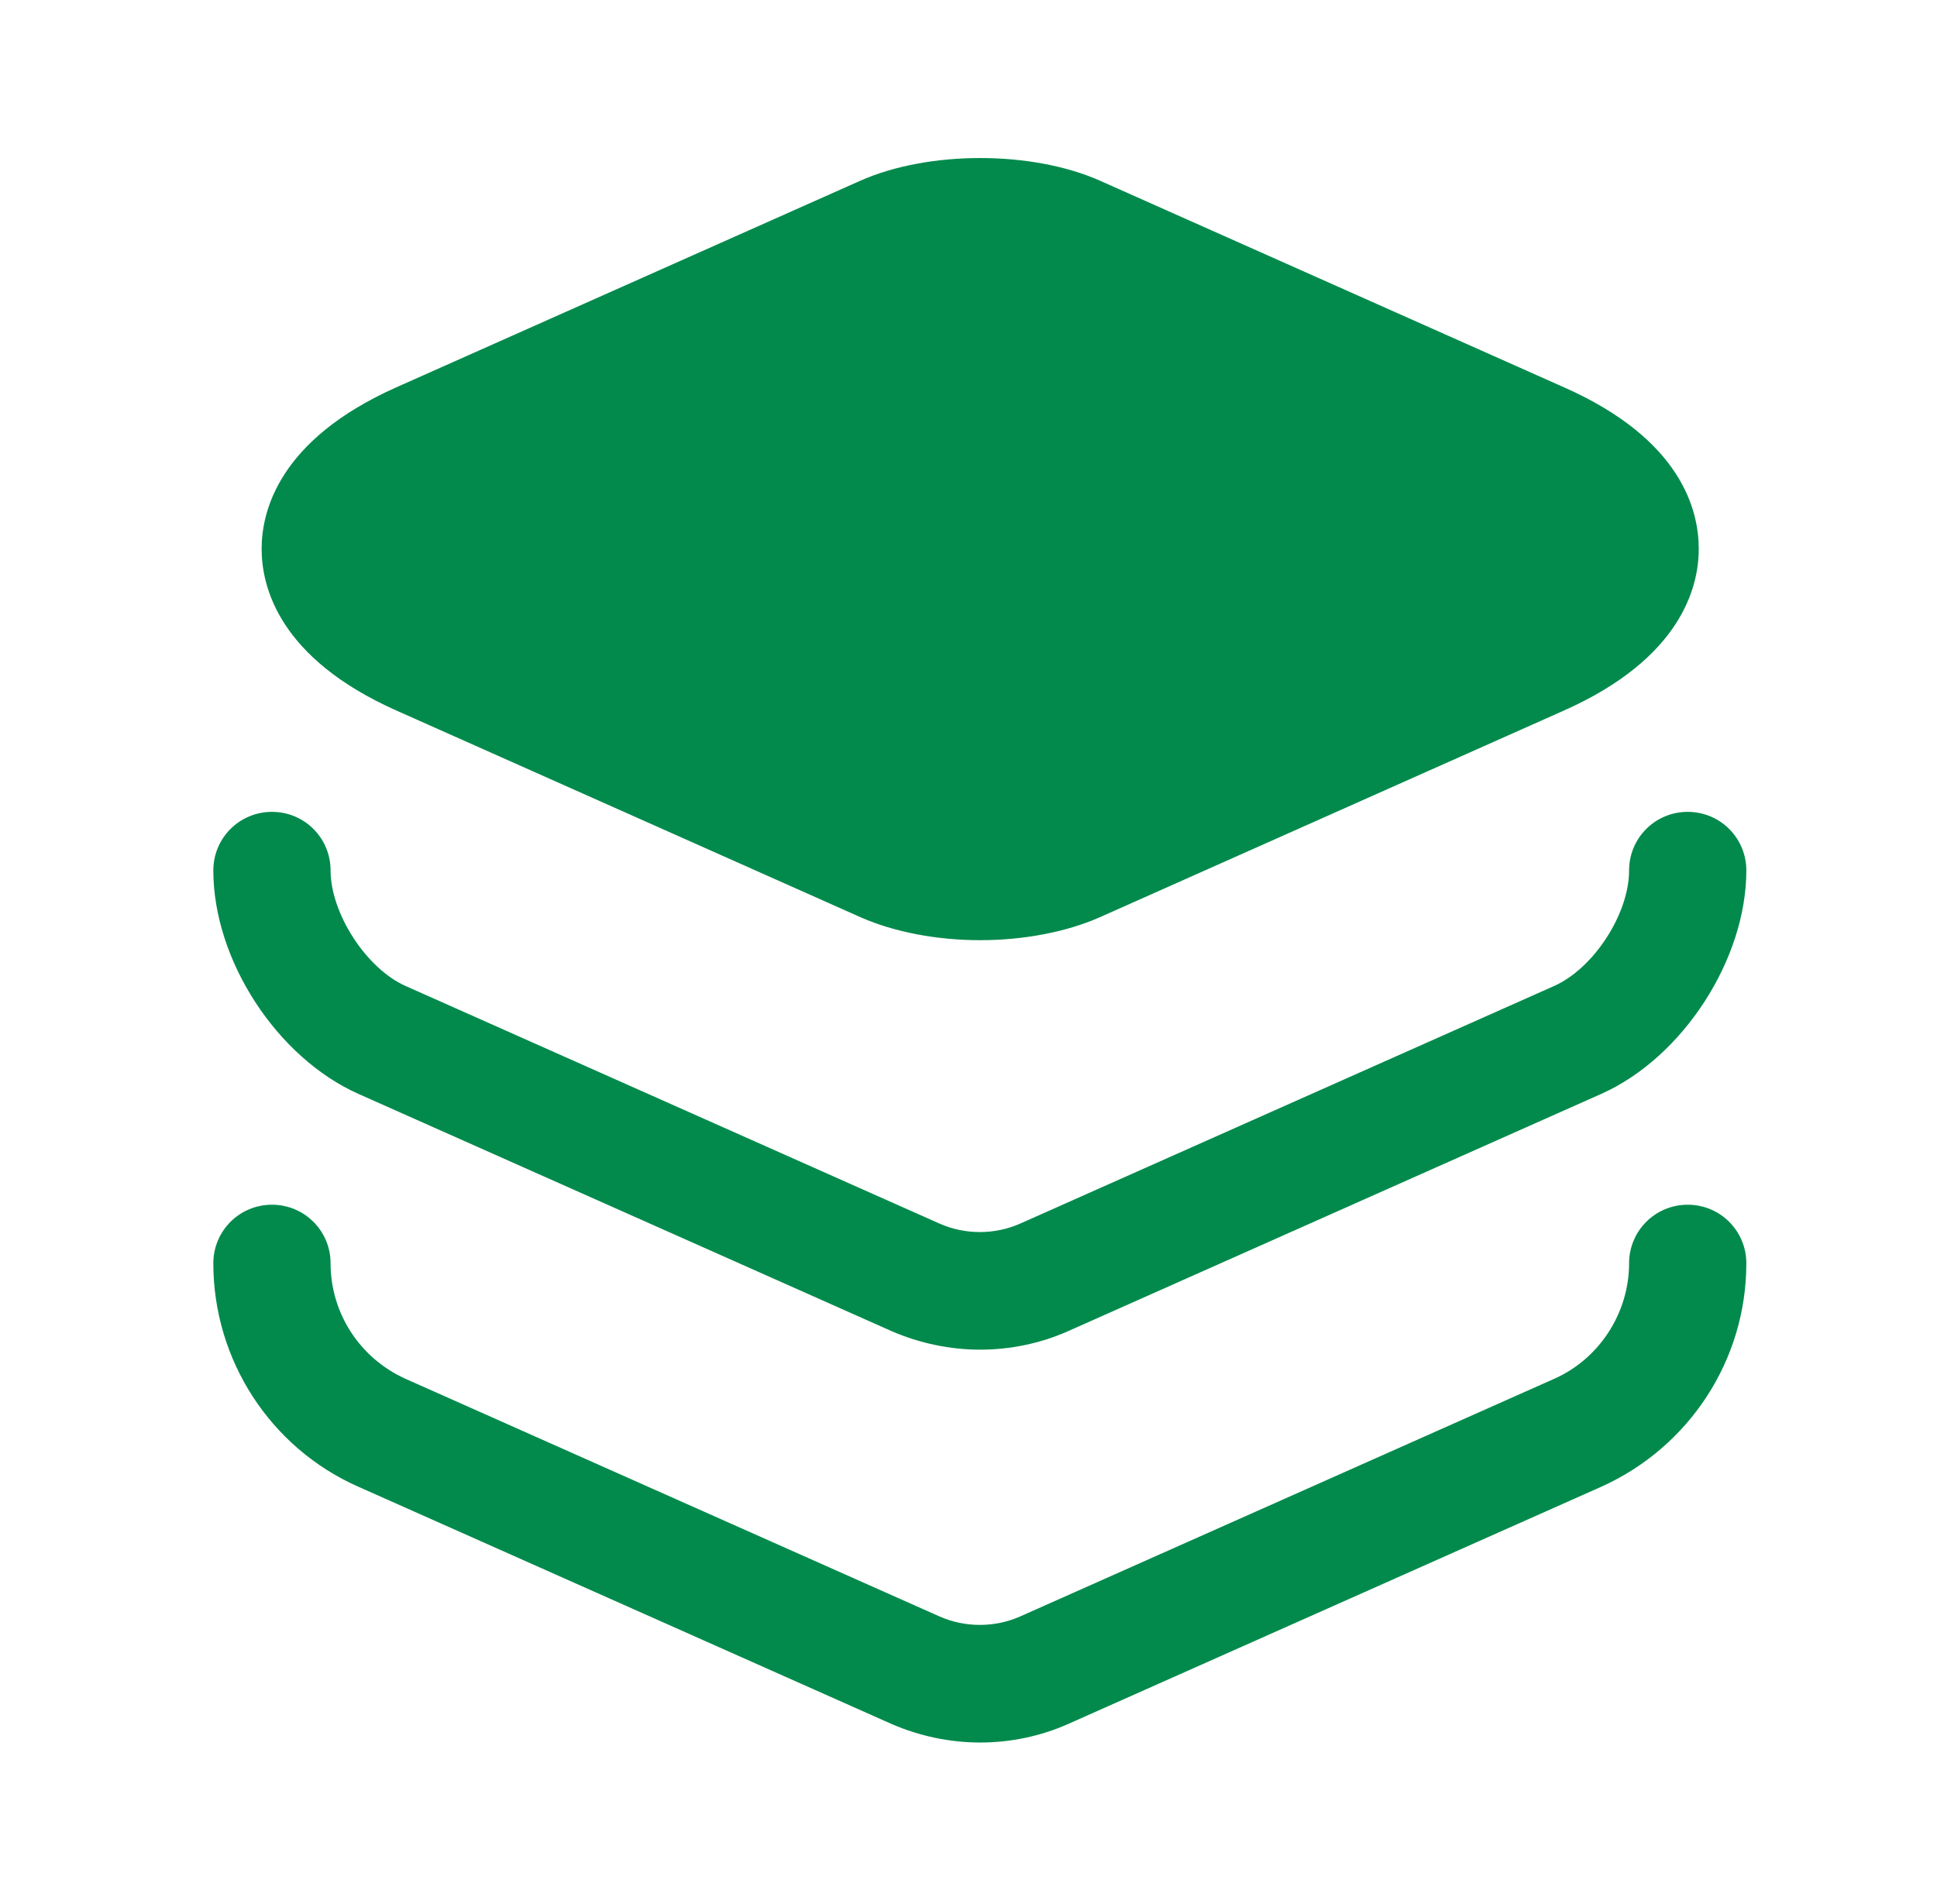 <svg width="60" height="59" viewBox="0 0 60 59" fill="none" xmlns="http://www.w3.org/2000/svg">
<path d="M48.448 12.001L34.067 5.596C31.957 4.663 28.767 4.663 26.656 5.596L12.275 12.001C8.643 13.621 8.104 15.829 8.104 17.007C8.104 18.185 8.643 20.394 12.275 22.013L26.656 28.419C27.711 28.885 29.037 29.13 30.362 29.13C31.687 29.13 33.012 28.885 34.067 28.419L48.448 22.013C52.08 20.394 52.62 18.185 52.62 17.007C52.62 15.829 52.105 13.621 48.448 12.001Z" fill="#028A4C"/>
<path d="M30.363 41.817C29.431 41.817 28.498 41.621 27.64 41.253L11.099 33.891C8.572 32.762 6.608 29.743 6.608 26.97C6.608 25.964 7.418 25.154 8.424 25.154C9.431 25.154 10.24 25.964 10.24 26.97C10.24 28.296 11.345 30.013 12.572 30.553L29.112 37.915C29.897 38.259 30.805 38.259 31.591 37.915L48.131 30.553C49.358 30.013 50.462 28.32 50.462 26.97C50.462 25.964 51.272 25.154 52.278 25.154C53.284 25.154 54.094 25.964 54.094 26.97C54.094 29.719 52.131 32.762 49.603 33.891L33.063 41.253C32.229 41.621 31.296 41.817 30.363 41.817Z" fill="#028A4C"/>
<path d="M30.363 53.989C29.431 53.989 28.498 53.793 27.64 53.425L11.099 46.063C8.375 44.86 6.608 42.136 6.608 39.142C6.608 38.136 7.418 37.326 8.424 37.326C9.431 37.326 10.24 38.136 10.24 39.142C10.24 40.688 11.148 42.087 12.572 42.725L29.112 50.087C29.897 50.431 30.805 50.431 31.591 50.087L48.131 42.725C49.53 42.112 50.462 40.688 50.462 39.142C50.462 38.136 51.272 37.326 52.278 37.326C53.284 37.326 54.094 38.136 54.094 39.142C54.094 42.136 52.327 44.836 49.603 46.063L33.063 53.425C32.229 53.793 31.296 53.989 30.363 53.989Z" fill="#028A4C"/>
</svg>
